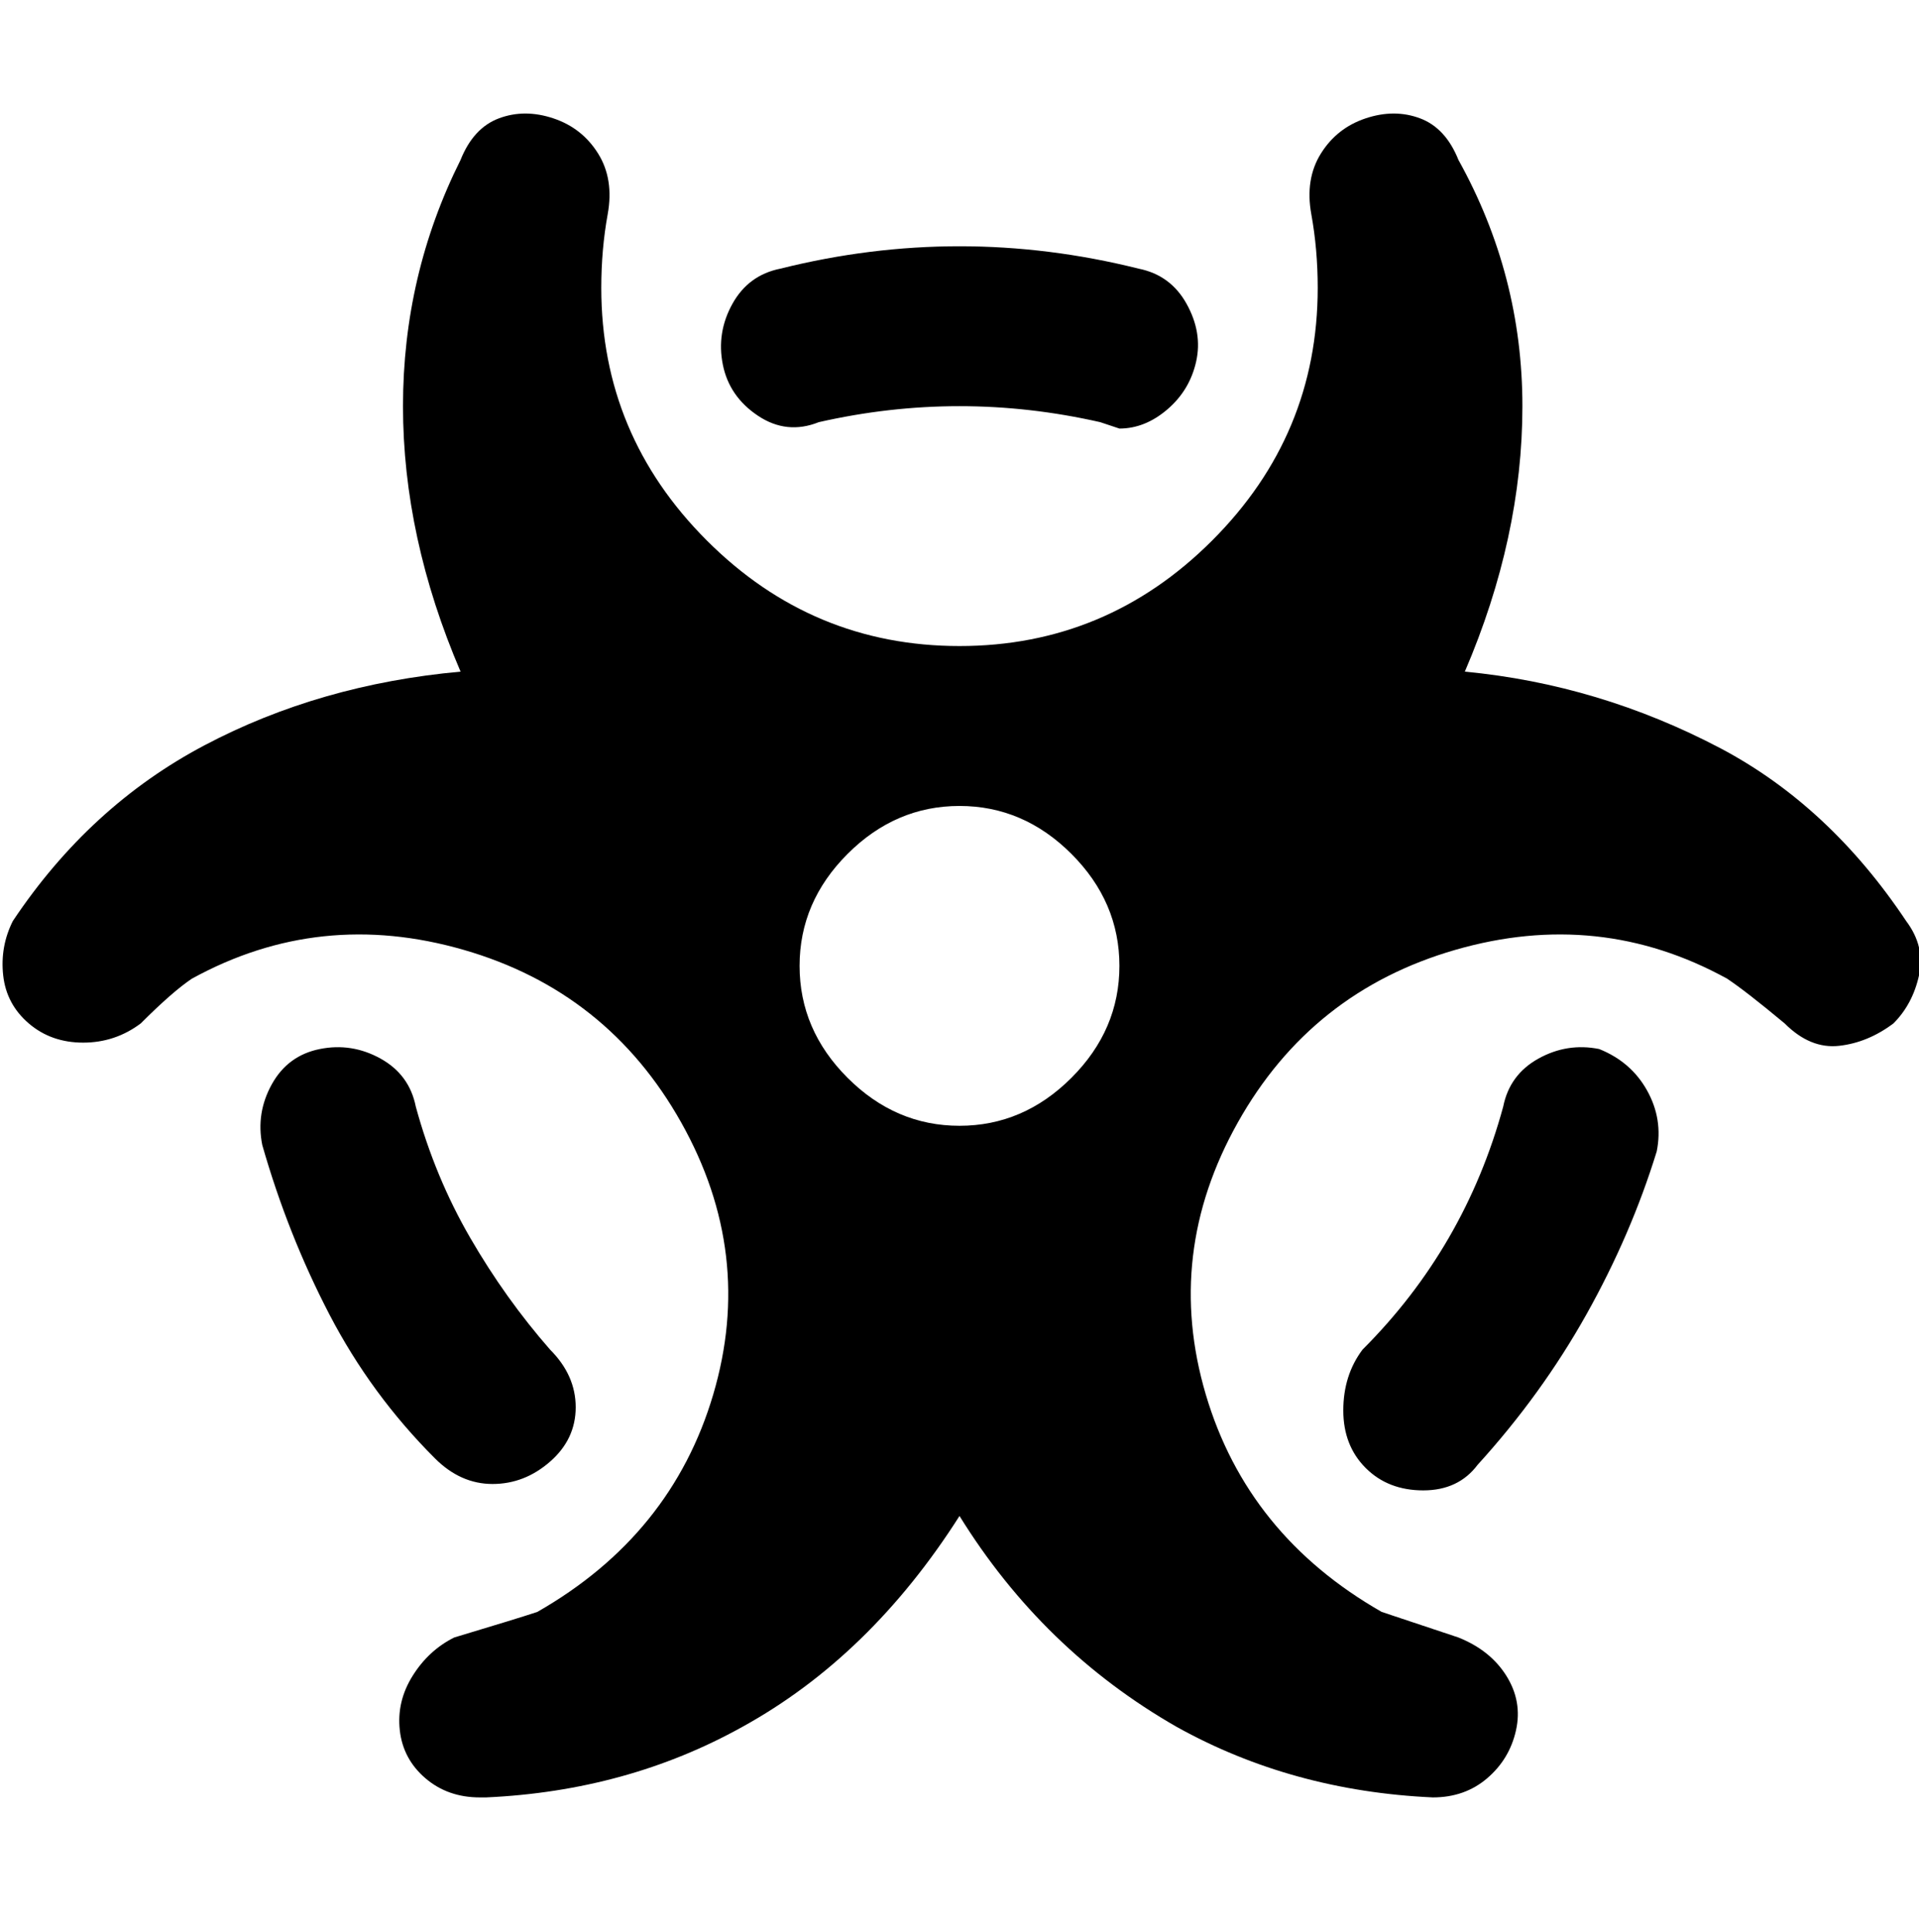 <svg viewBox="0 0 300 302.001" xmlns="http://www.w3.org/2000/svg"><path d="M113 57q-1-5 1.5-9.5T122 42q28-7 56 0 5 1 7.5 5.5t1.5 9q-1 4.5-4.5 7.5t-7.5 3l-3-1q-22-5-44 0-5 2-9.5-1t-5.5-8zM77 232q5 0 9-3.5t4-8.5q0-5-4-9-7-8-12.5-17.5T65 173q-1-5-5.5-7.5T50 164q-5 1-7.5 5.5T41 179q4 14 10.5 26.5T68 228q4 4 9 4zm173-68q-5-1-9.5 1.5T235 173q-3 11-8.5 20.5T213 211q-3 4-3 9.5t3.5 9q3.5 3.5 9 3.5t8.5-4q10-11 17-23.5t11-25.5q1-5-1.5-9.5T250 164zm46-4q-4 3-8.5 3.5T279 160q-6-5-9-7-20-11-42.5-4.5t-34 27q-11.5 20.5-5 42.5t27.5 34l12 4q5 2 7.5 6t1.5 8.5q-1 4.5-4.5 7.5t-8.5 3q-22-1-40-11-21-12-34-33-14 22-34 33-18 10-40 11h-1q-5 0-8.5-3t-4-7.5q-.5-4.5 2-8.5t6.5-6q10-3 13-4 21-12 27.5-34t-5-42.5q-11.5-20.5-34-27T30 153q-3 2-8 7-4 3-9 3t-8.5-3q-3.5-3-4-7.5T2 144q12-18 30-27.5T72 105q-9-21-9-41.5T72 25q2-5 6-6.5t8.5 0q4.5 1.5 7 5.5t1.5 9.5Q94 39 94 45q0 23 16.5 39.5T150 101q23 0 39.5-16.5T206 45q0-6-1-11.5t1.5-9.5q2.5-4 7-5.5t8.5 0q4 1.5 6 6.5 10 18 10 38.5t-9 41.5q21 2 40 12 17 9 29 27 3 4 2 8.5t-4 7.5zm-121-9q0-10-7.5-17.5T150 126q-10 0-17.5 7.5T125 151q0 10 7.5 17.5T150 176q10 0 17.5-7.5T175 151z"/></svg>